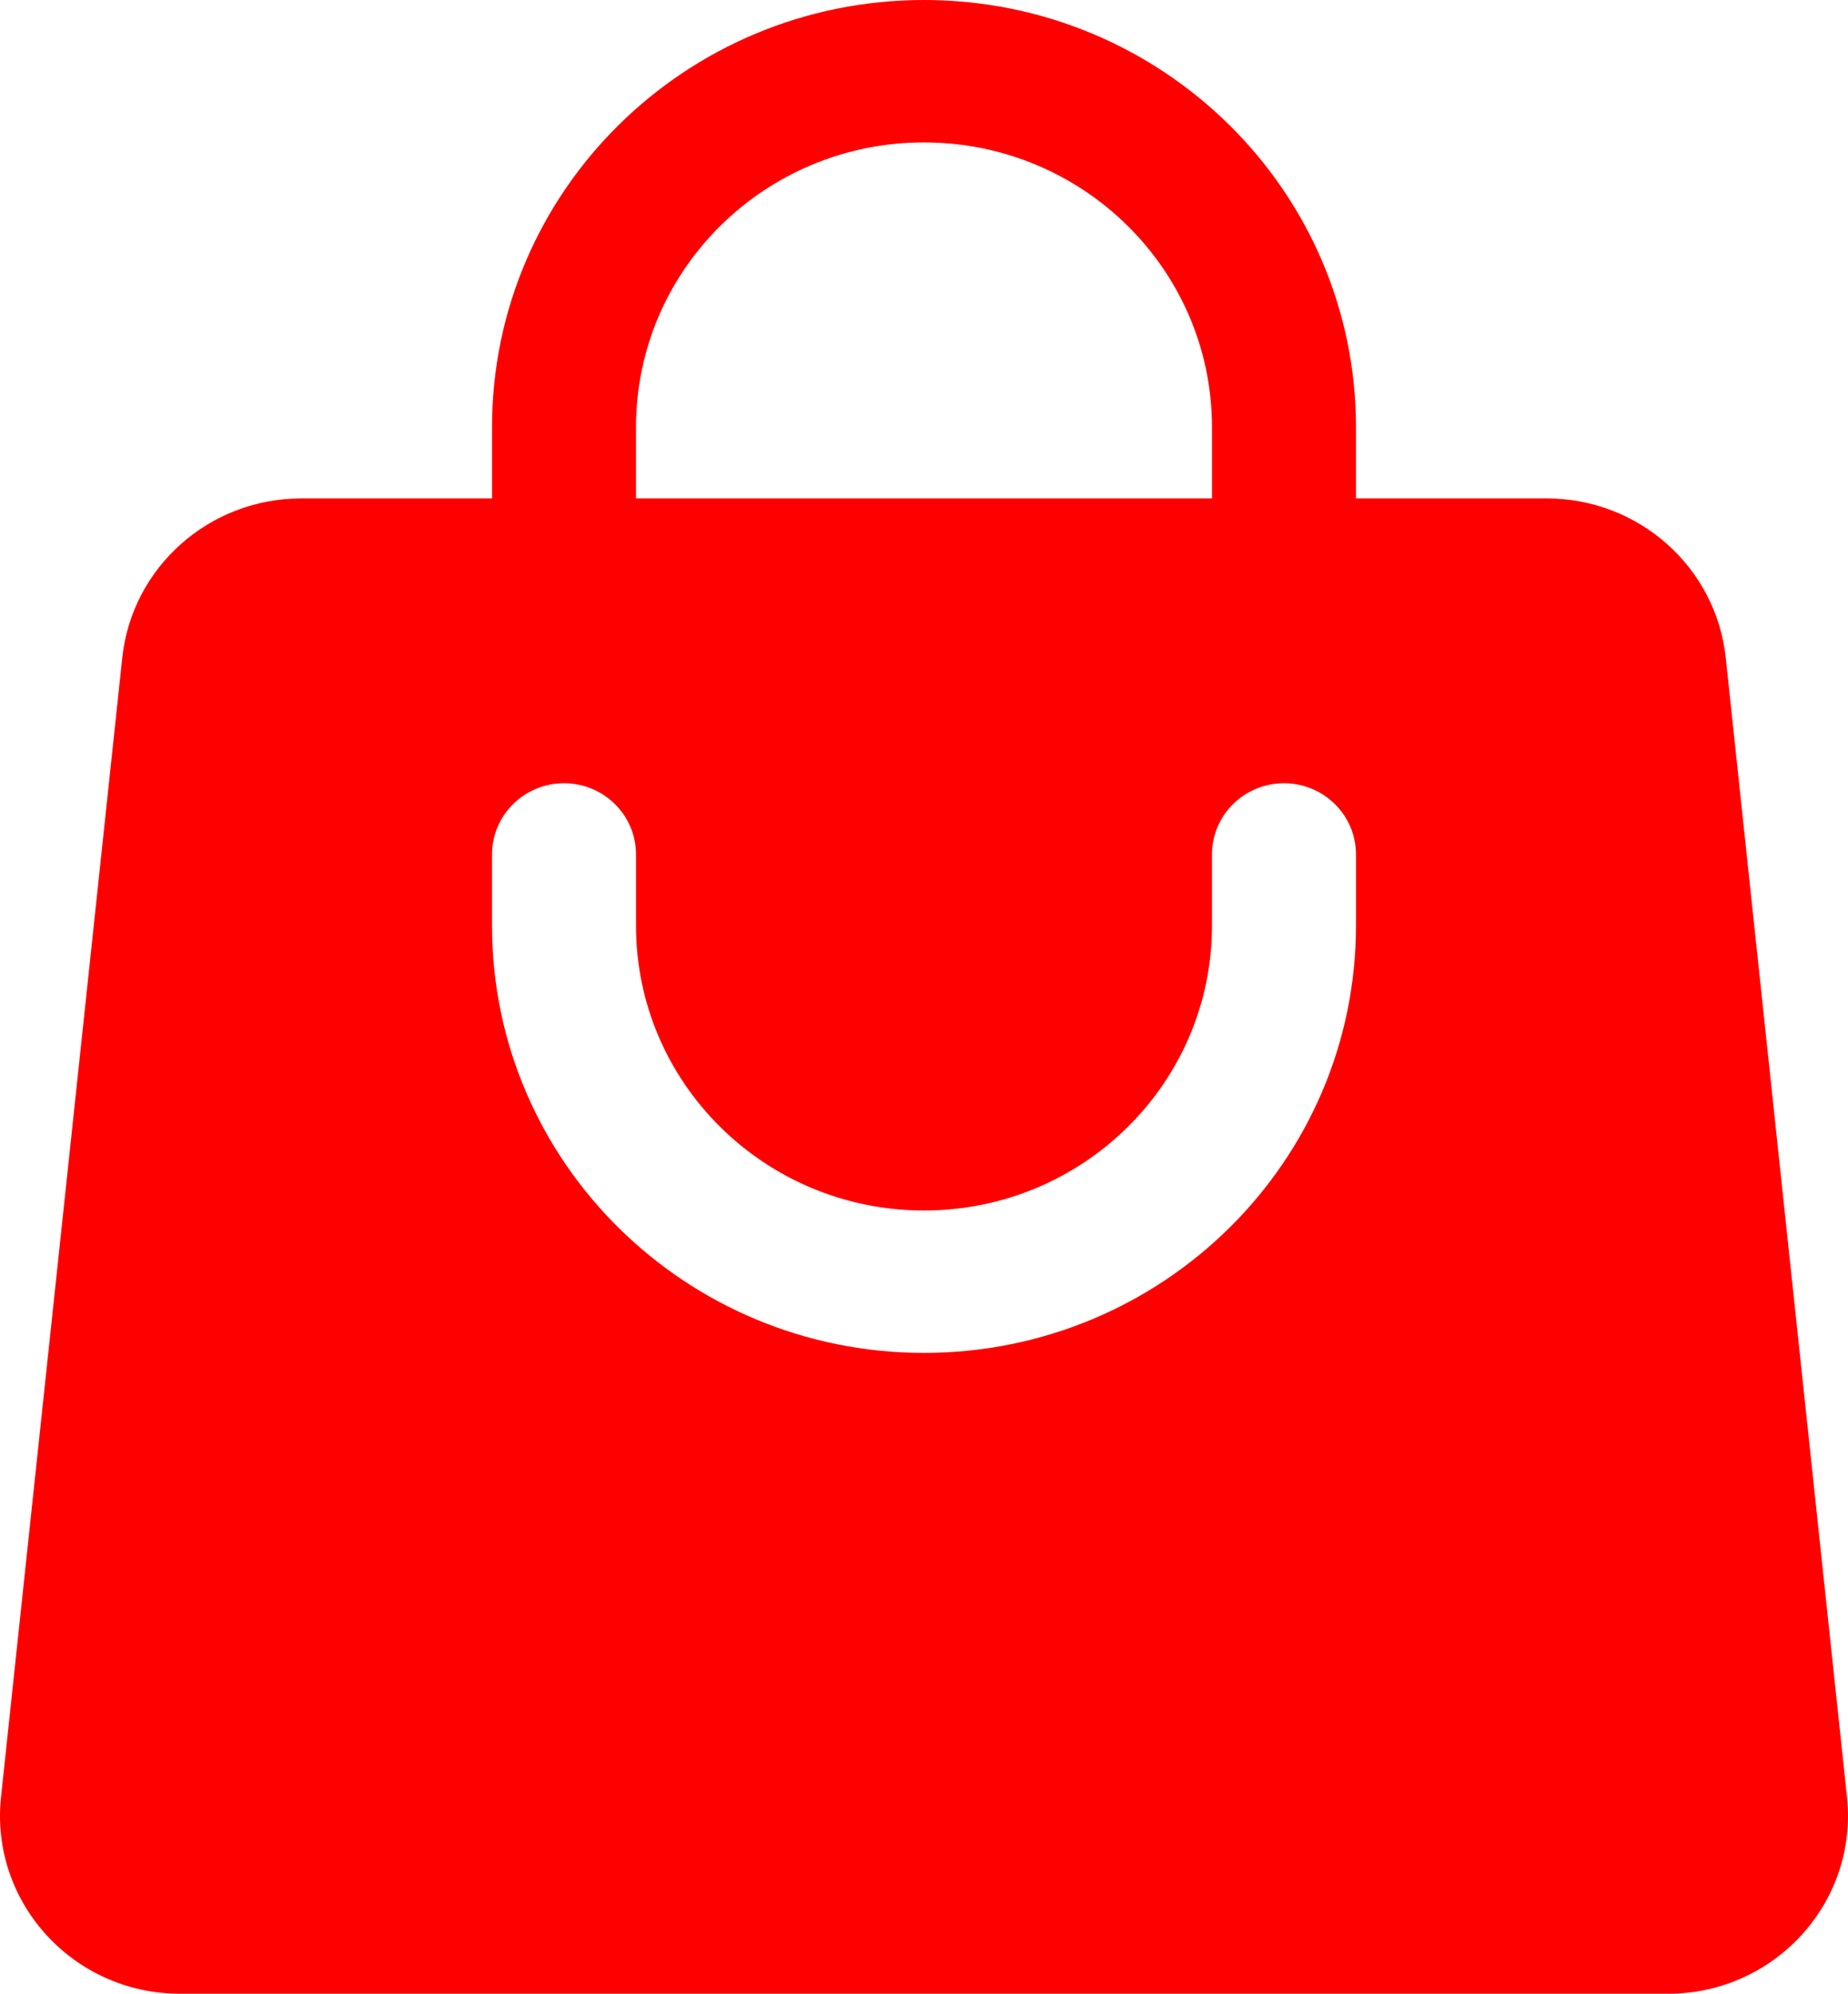 <svg width="89" height="96" viewBox="0 0 89 96" fill="none" xmlns="http://www.w3.org/2000/svg">
<path fill-rule="evenodd" clip-rule="evenodd" d="M23.696 20.571V24H14.509C10.073 24 6.353 27.312 5.888 31.674L0.049 86.531C-0.49 91.592 3.523 96 8.669 96H80.331C85.477 96 89.49 91.592 88.951 86.531L83.112 31.674C82.647 27.312 78.927 24 74.491 24H65.304V20.571C65.304 9.21 55.989 0 44.5 0C33.01 0 23.696 9.21 23.696 20.571ZM44.5 6.857C36.84 6.857 30.63 12.997 30.63 20.571V24H58.369V20.571C58.369 12.997 52.16 6.857 44.5 6.857ZM30.63 44.571C30.63 52.146 36.84 58.286 44.5 58.286C52.16 58.286 58.369 52.146 58.369 44.571V41.143C58.369 39.249 59.921 37.714 61.836 37.714C63.751 37.714 65.304 39.249 65.304 41.143V44.571C65.304 55.933 55.989 65.143 44.5 65.143C33.01 65.143 23.696 55.933 23.696 44.571V41.143C23.696 39.249 25.248 37.714 27.163 37.714C29.078 37.714 30.63 39.249 30.63 41.143V44.571Z" fill="#FF0000"/>
</svg>
